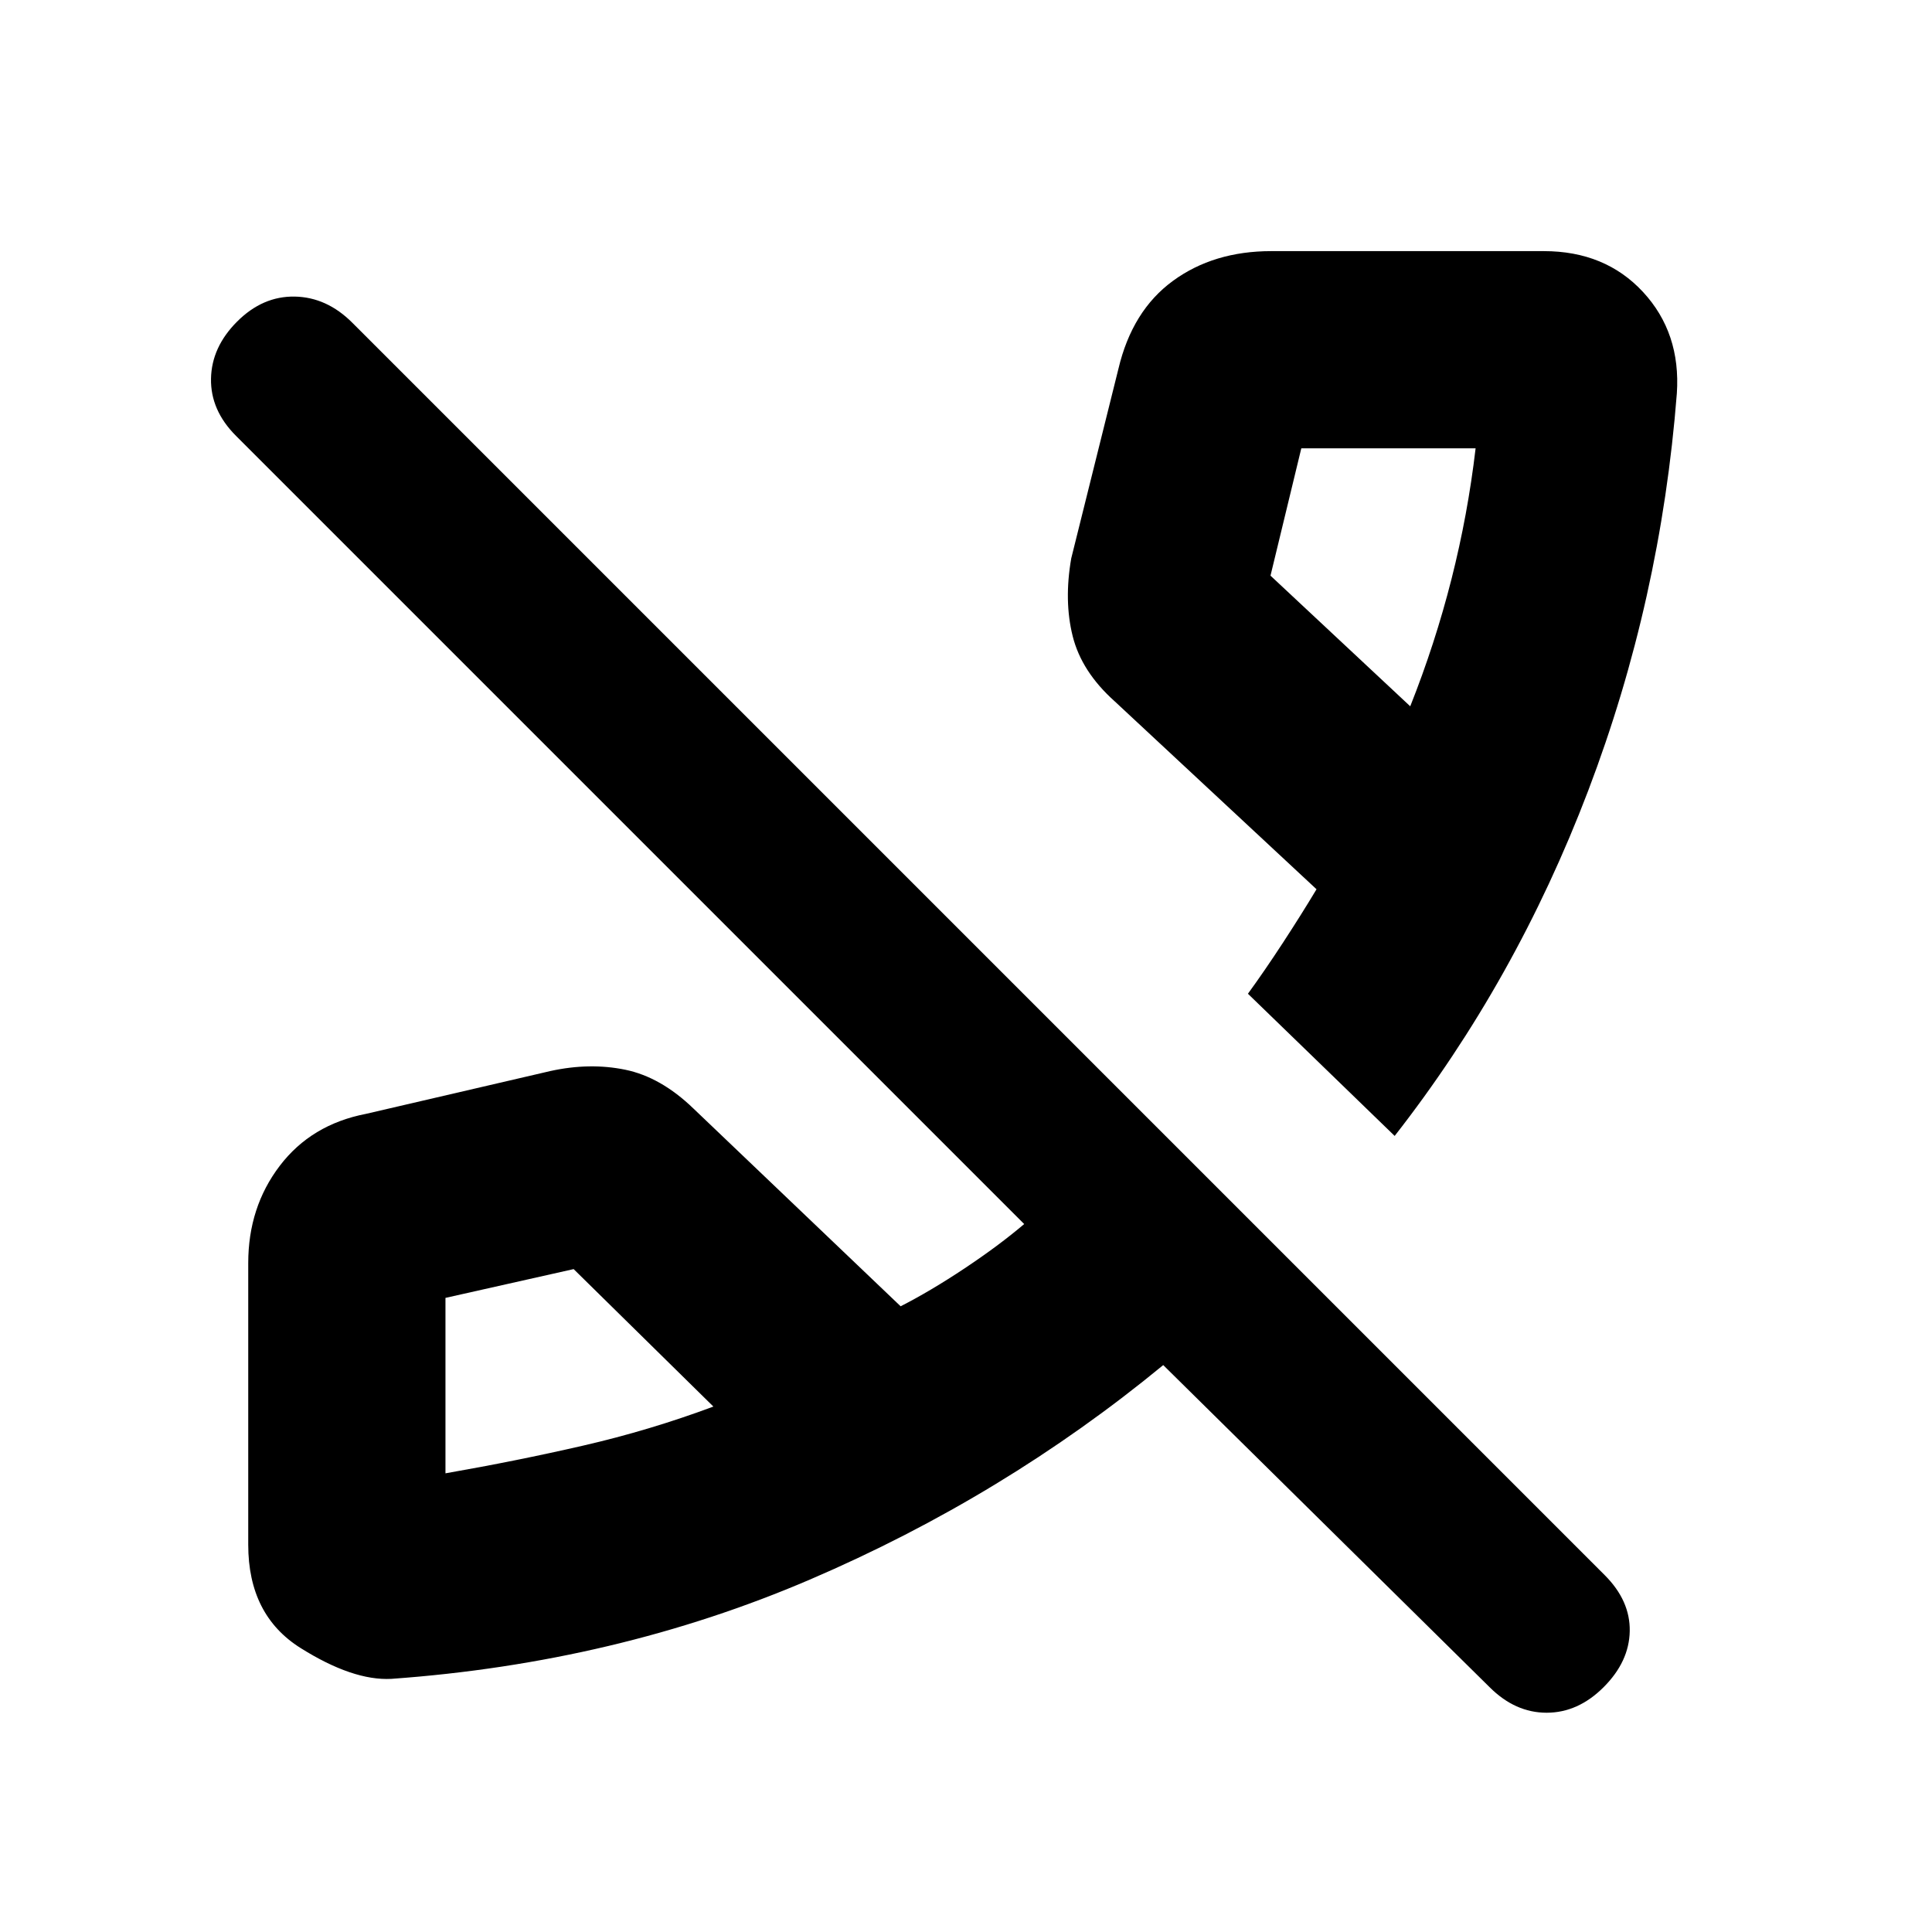<svg xmlns="http://www.w3.org/2000/svg" height="20" viewBox="0 -960 960 960" width="20"><path d="M740.174-121.652 578.001-281.695q-79.261 65.261-175.588 106.587-96.326 41.326-207.978 49.326-19.087 1-45.088-15.329-26-16.33-26-51.324v-139.956q0-27.74 15.652-48.306 15.653-20.565 42.827-25.826l91.739-21.305q19.478-4.261 37.131-.63 17.652 3.63 33.87 19.283l102.957 98.261q14.912-7.609 31.912-18.935 17-11.325 29.478-21.934L117.261-743.435q-12.696-12.695-12.413-28.391.282-15.696 12.978-28.392 12.696-12.695 28.609-12.413 15.913.283 28.609 12.979l622.347 622.347q12.696 12.696 12.414 27.826-.283 15.131-12.979 27.827-12.696 12.695-28.326 12.695t-28.326-12.695ZM354.478-261.087l-69.435-68.304-63.695 14.304v87.174q35.174-6.131 68.314-13.744 33.14-7.613 64.816-19.43Zm338.523-134.478-72.914-70.653q8.296-11.394 17.402-25.345 9.106-13.95 16.684-26.567l-100.391-93.478q-16.349-14.652-20.762-32.24-4.413-17.587-.717-38.761l23.435-94.13q6.826-28.87 27.057-43.675 20.231-14.804 48.901-14.804H767.13q30.473 0 49.281 20.304 18.807 20.305 16.807 50.349-8 102.739-44.021 197.369-36.022 94.631-96.196 171.631Zm7.738-213.479q12.353-31.11 20.481-63.153 8.128-32.043 11.997-65.02l.5-.5-.5.5h-86.608l-15.305 63.26 69.435 64.913Zm0 0ZM354.478-261.087Z"/></svg>
